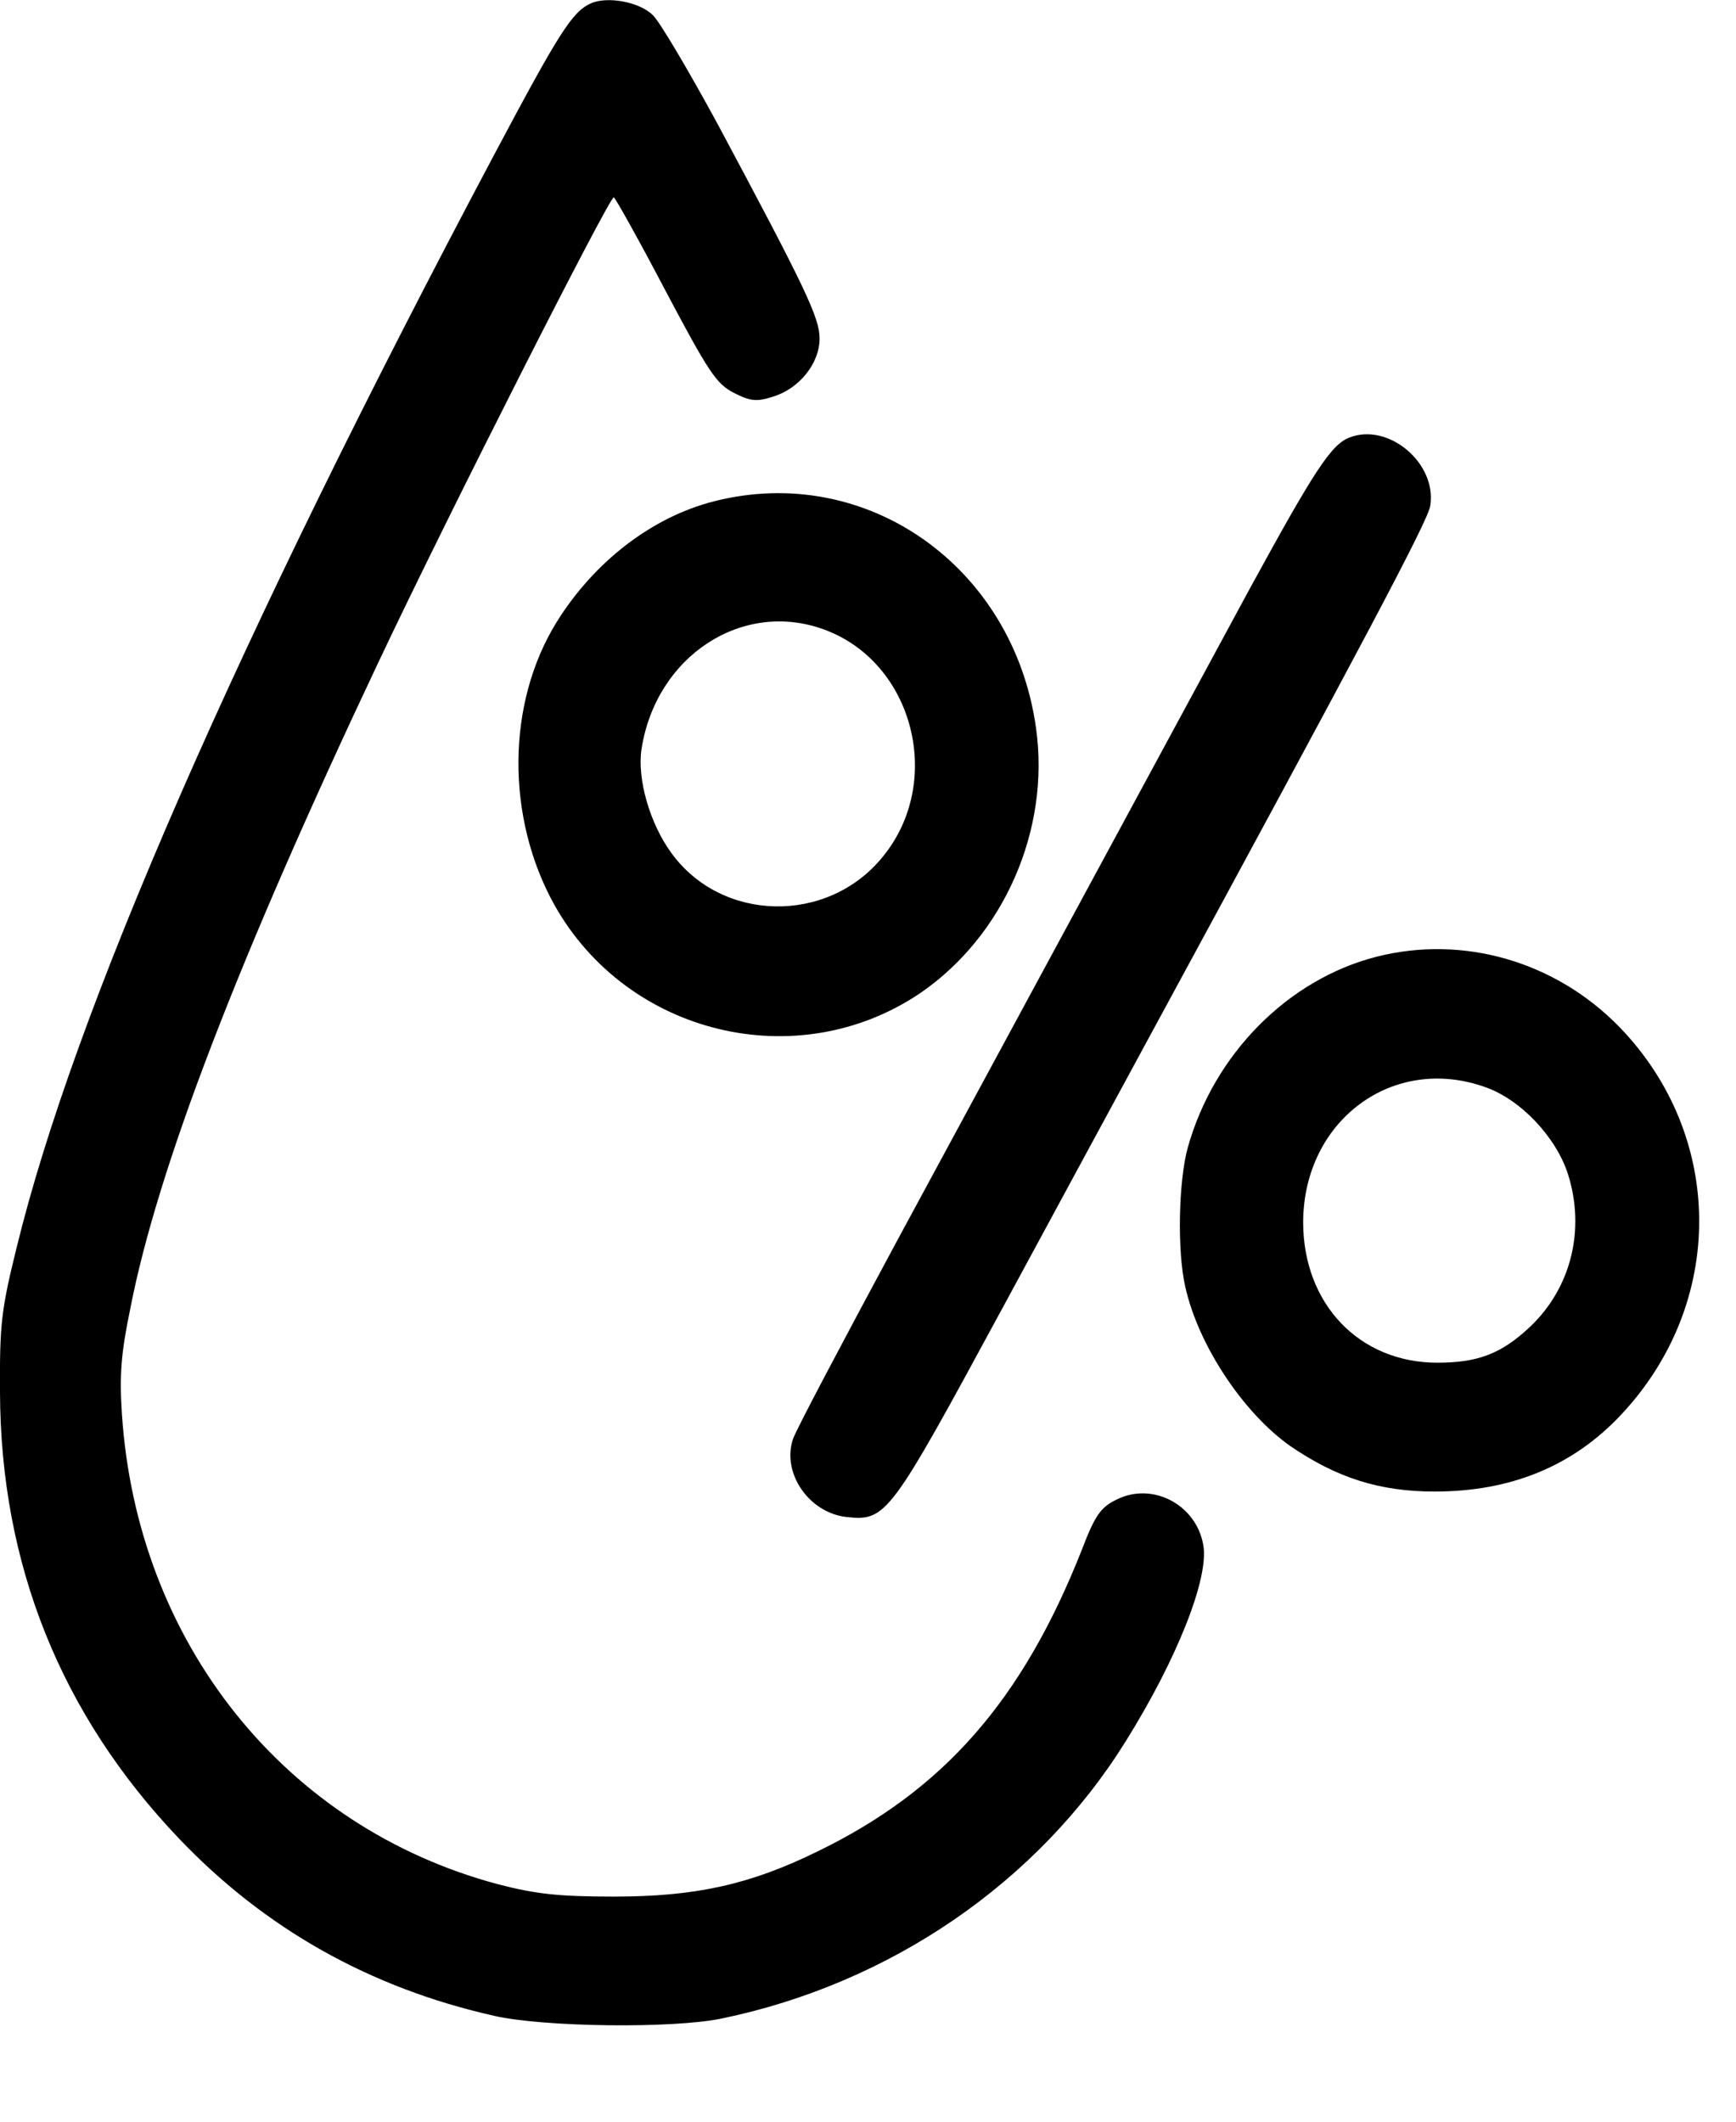 <svg width="9" height="11" viewBox="0 0 9 11" fill="none" xmlns="http://www.w3.org/2000/svg">
<path d="M3.062 0.018C2.966 0.062 2.899 0.168 2.563 0.8C1.227 3.317 0.382 5.253 0.086 6.469C0.006 6.792 -0.002 6.868 0 7.218C0.003 8.11 0.315 8.889 0.928 9.532C1.374 10 1.918 10.306 2.561 10.451C2.819 10.51 3.489 10.518 3.742 10.465C4.614 10.284 5.38 9.761 5.836 9.028C6.102 8.602 6.27 8.179 6.238 8.009C6.201 7.8 5.974 7.681 5.788 7.775C5.708 7.814 5.678 7.853 5.609 8.034C5.3 8.817 4.891 9.282 4.238 9.599C3.886 9.772 3.603 9.833 3.182 9.833C2.894 9.833 2.774 9.819 2.582 9.769C1.475 9.474 0.71 8.516 0.632 7.33C0.619 7.132 0.627 7.018 0.675 6.787C0.816 6.06 1.235 4.971 1.963 3.431C2.331 2.652 3.158 1.023 3.182 1.023C3.19 1.026 3.31 1.24 3.449 1.505C3.673 1.928 3.713 1.989 3.803 2.036C3.891 2.081 3.923 2.084 4.009 2.056C4.145 2.014 4.249 1.883 4.249 1.755C4.249 1.647 4.174 1.491 3.721 0.644C3.571 0.368 3.422 0.115 3.385 0.079C3.315 0.009 3.147 -0.021 3.062 0.018Z" fill="black"/>
<path d="M6.997 2.268C6.901 2.304 6.813 2.441 6.477 3.056C6.013 3.914 5.301 5.231 4.655 6.425C4.37 6.954 4.124 7.419 4.111 7.461C4.052 7.637 4.194 7.843 4.388 7.865C4.596 7.887 4.612 7.862 5.196 6.784C5.49 6.241 5.821 5.629 5.933 5.423C7.071 3.326 7.405 2.697 7.415 2.622C7.45 2.402 7.199 2.19 6.997 2.268Z" fill="black"/>
<path d="M3.702 2.599C3.382 2.68 3.081 2.911 2.886 3.225C2.625 3.646 2.622 4.239 2.875 4.693C3.254 5.367 4.134 5.578 4.769 5.15C5.203 4.854 5.446 4.303 5.371 3.774C5.254 2.936 4.491 2.398 3.702 2.599ZM4.273 3.264C4.737 3.434 4.897 4.055 4.574 4.445C4.289 4.793 3.742 4.782 3.481 4.423C3.369 4.27 3.302 4.038 3.326 3.883C3.401 3.401 3.849 3.108 4.273 3.264Z" fill="black"/>
<path d="M7.137 4.96C6.678 5.077 6.294 5.464 6.158 5.949C6.11 6.121 6.102 6.486 6.145 6.672C6.212 6.973 6.444 7.324 6.689 7.497C6.929 7.661 7.15 7.733 7.438 7.733C7.83 7.733 8.153 7.603 8.404 7.335C8.948 6.756 8.943 5.89 8.396 5.325C8.065 4.985 7.588 4.846 7.137 4.96ZM7.702 5.637C7.884 5.701 8.068 5.896 8.129 6.088C8.22 6.375 8.145 6.678 7.932 6.879C7.785 7.018 7.662 7.065 7.452 7.065C7.046 7.065 6.756 6.759 6.756 6.336C6.758 5.809 7.222 5.464 7.702 5.637Z" fill="black"/>
</svg>
